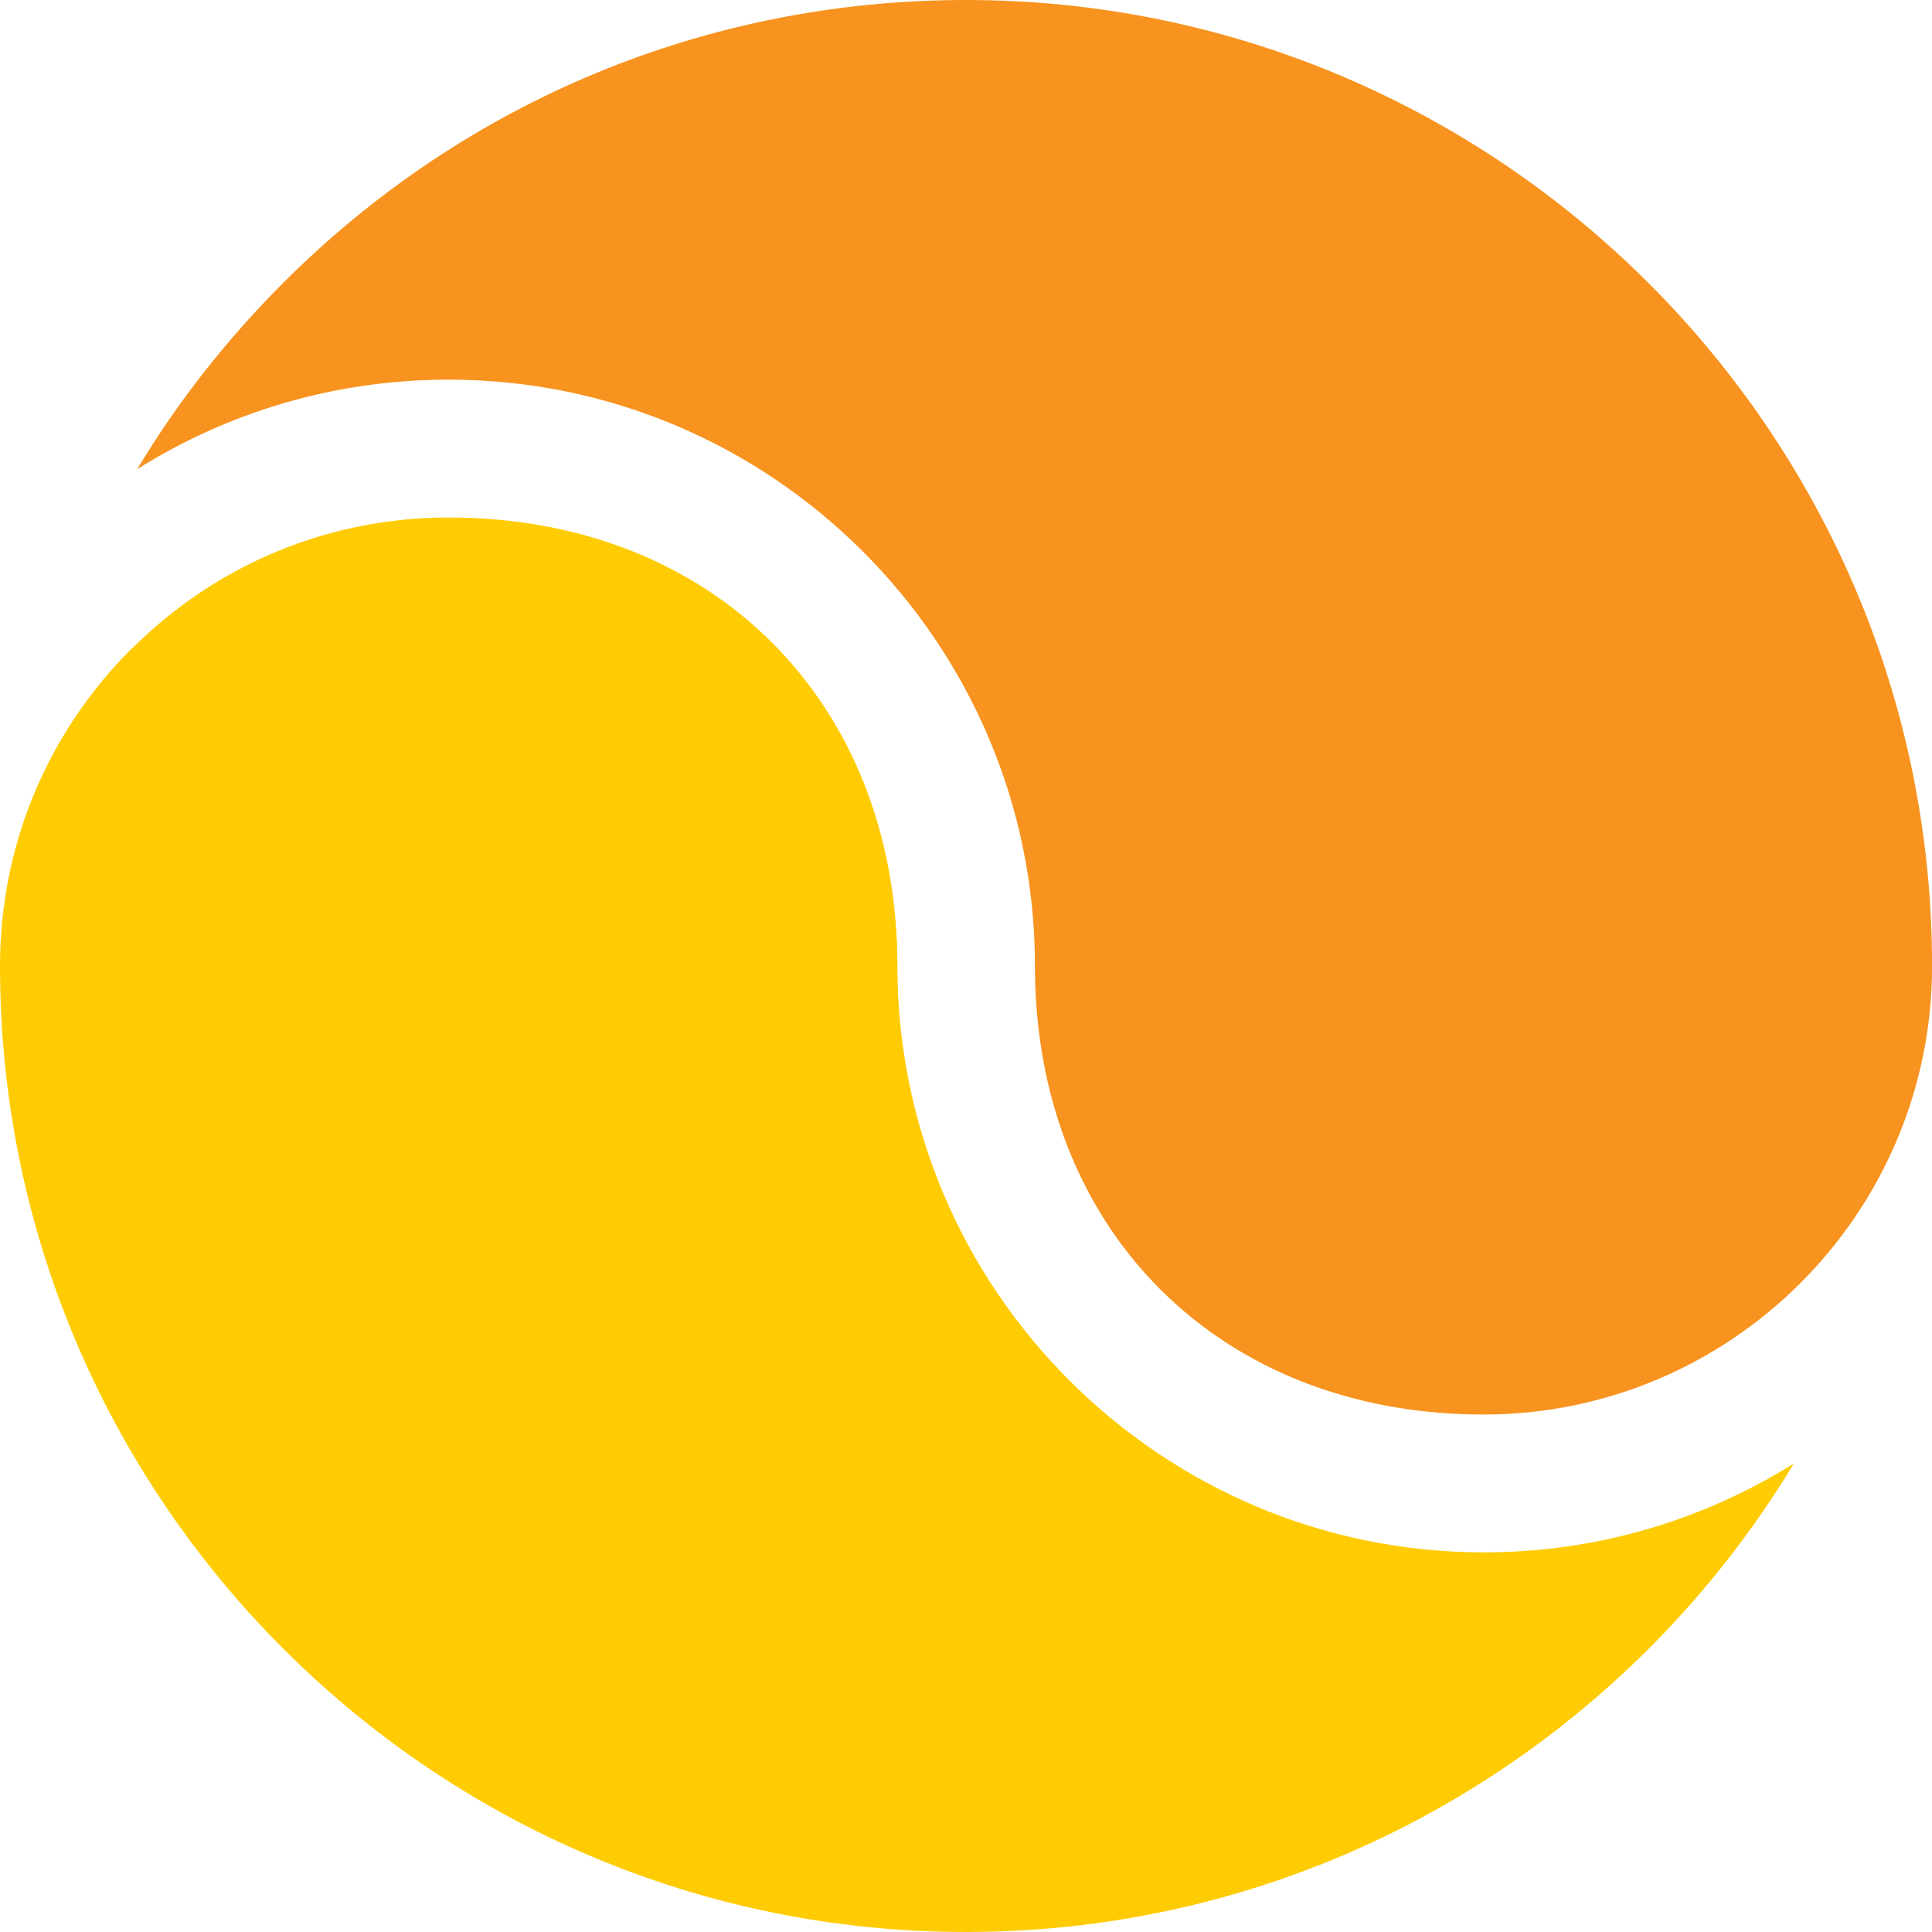 <svg width="32" height="32" viewBox="0 0 32 32" fill="none" xmlns="http://www.w3.org/2000/svg">
<g clip-path="url(#clip0_4011_1470)">
<path d="M2.176 10.747C0.773 12.149 0 14.016 0 16C0 24.822 7.179 32 16 32C21.808 32 26.907 28.886 29.712 24.24C28.219 25.174 26.459 25.712 24.576 25.712C19.221 25.712 14.864 21.355 14.864 16C14.864 11.627 11.808 8.571 7.435 8.571C5.451 8.571 3.584 9.344 2.181 10.747H2.176Z" fill="#FFCC03"/>
<path d="M32.001 16C32.001 7.179 24.822 0 16 0C11.729 0 7.707 1.664 4.688 4.688C3.75 5.627 2.939 6.661 2.272 7.771C3.766 6.832 5.536 6.288 7.43 6.288C12.784 6.288 17.142 10.645 17.142 16C17.142 20.373 20.198 23.429 24.571 23.429C28.667 23.429 32.001 20.096 32.001 16Z" fill="#F7931E"/>
</g>
<defs>
<clipPath id="clip0_4011_1470">
<rect width="32" height="32" fill="white"/>
</clipPath>
</defs>
</svg>
